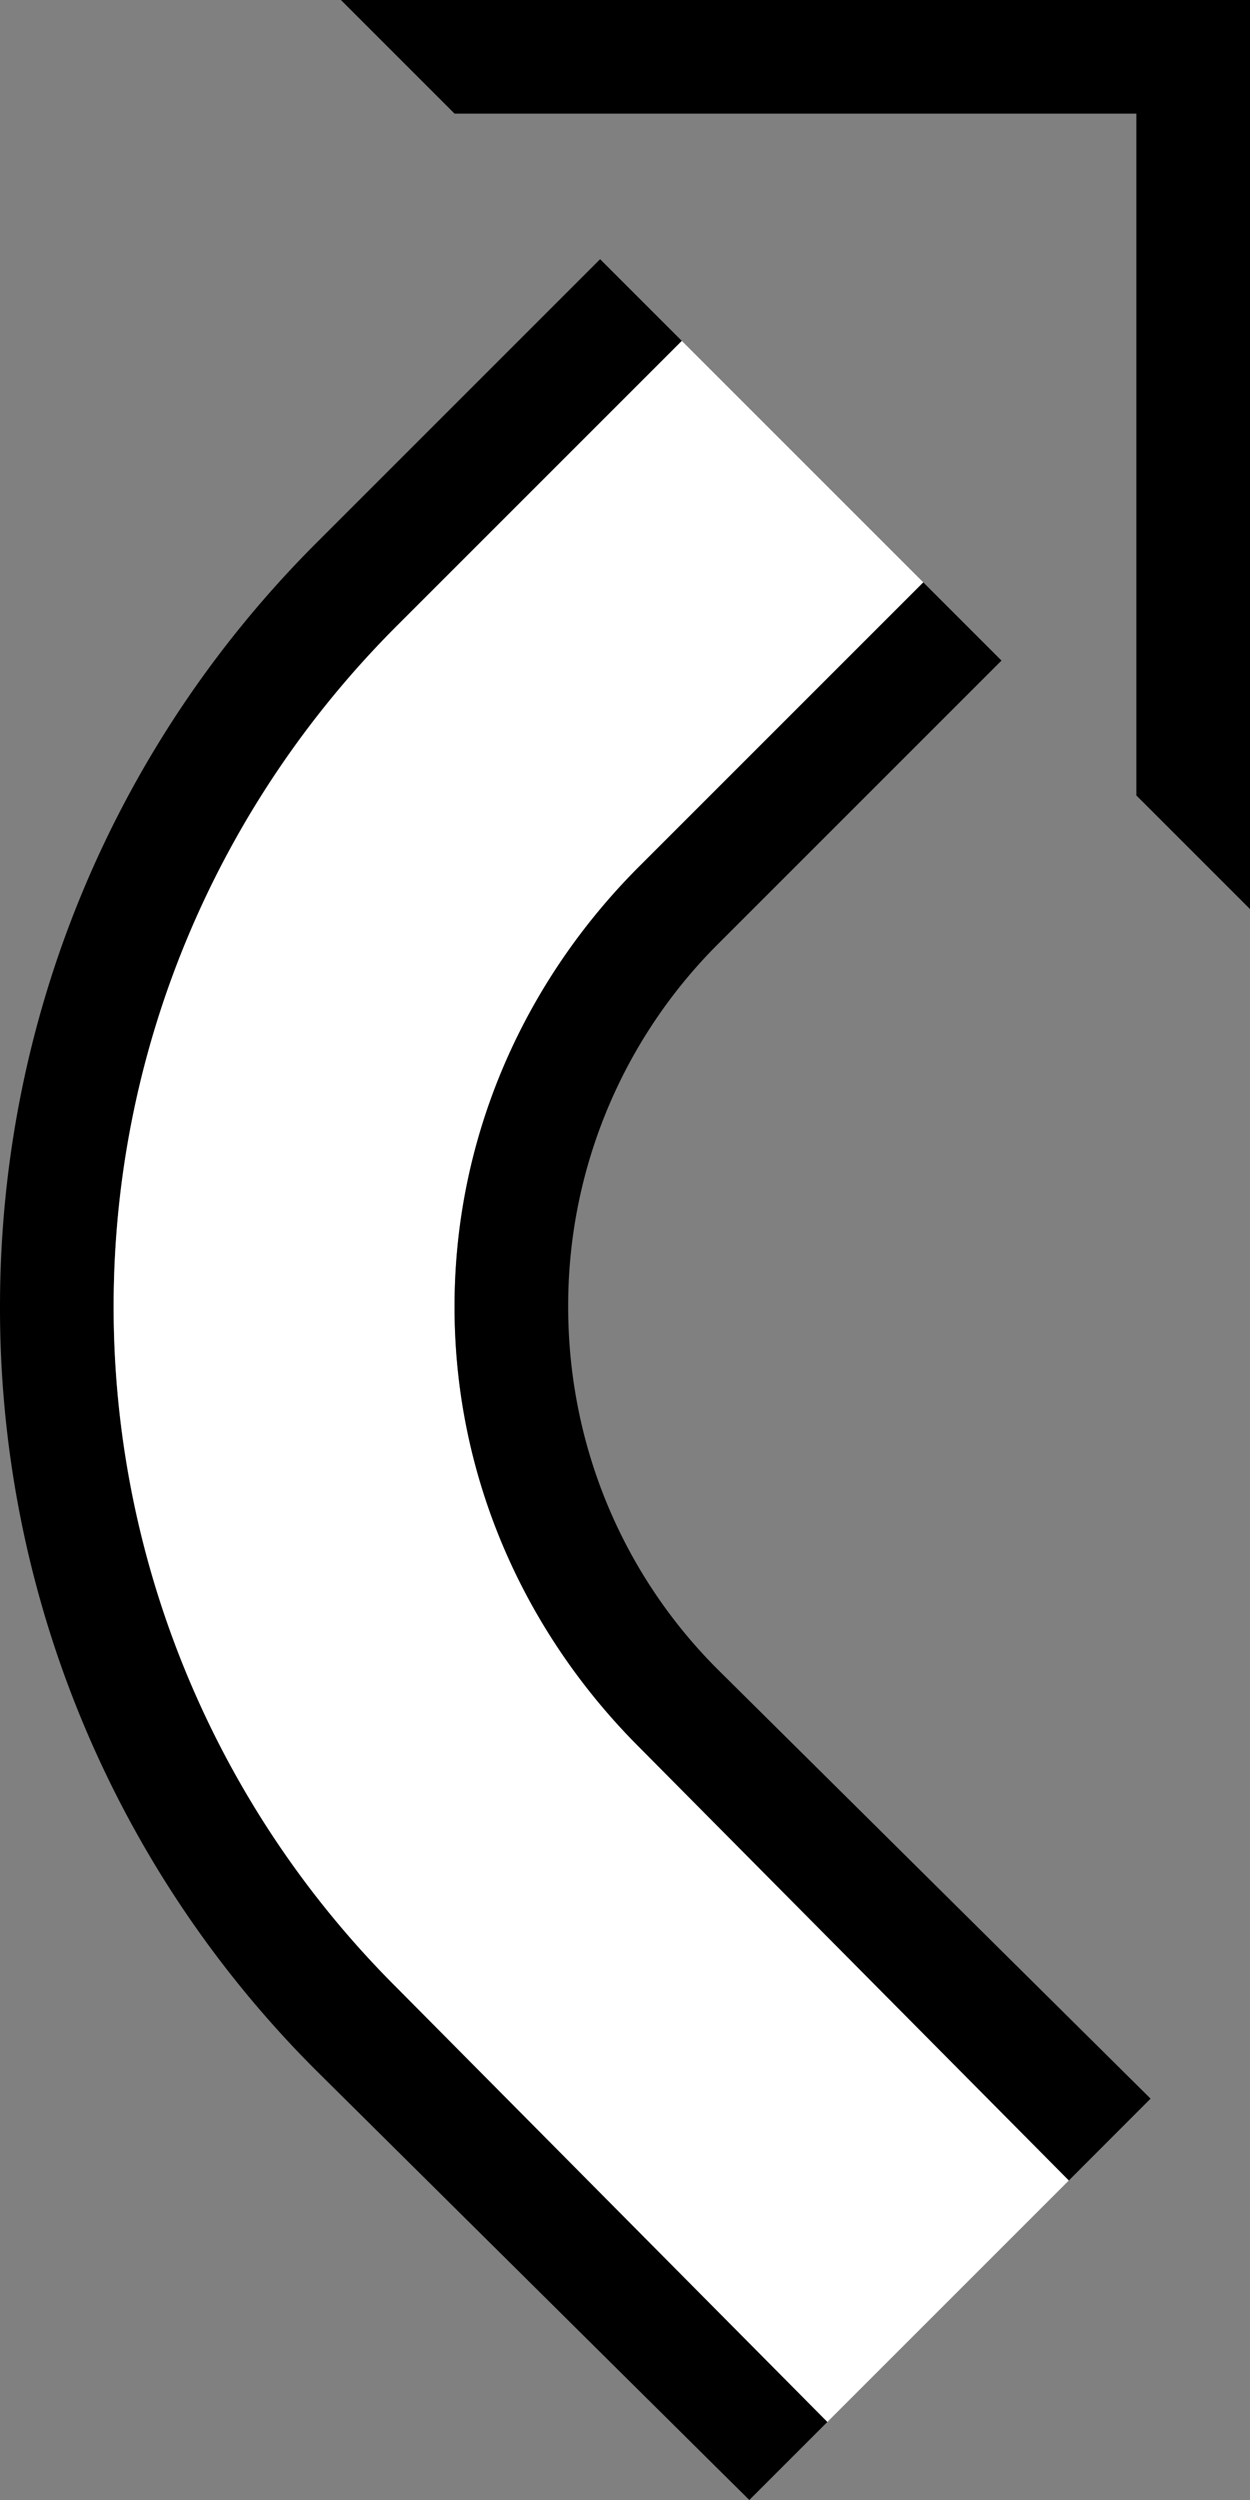 <svg xmlns="http://www.w3.org/2000/svg" version="1.0" width="11" height="22"><rect width="100%" height="100%" fill="#808080" stroke="none"/><path d="M3 0h8v8l-1-1V1H4L3 0z"/><path d="M0 11.5c0-2.623 1.062-5 2.781-6.719l2.5-2.5L6 3 3.5 5.5a8.458 8.458 0 0 0-2.5 6c0 2.347.962 4.462 2.5 6l3.781 3.813-.687.687-3.813-3.781A9.472 9.472 0 0 1 0 11.5z"/><path d="M1 11.5c0-2.347.962-4.462 2.5-6L6 3l2.125 2.125-2.5 2.5C4.63 8.62 4 9.981 4 11.5c0 1.519.63 2.88 1.625 3.875l3.781 3.813-2.125 2.125L3.5 17.5a8.458 8.458 0 0 1-2.5-6z" fill="#fff"/><path d="M4 11.5c0-1.519.63-2.88 1.625-3.875l2.5-2.5.688.688-2.5 2.5A4.494 4.494 0 0 0 5 11.5c0 1.243.498 2.373 1.313 3.188l3.812 3.78-.719.72-3.781-3.813C4.63 14.38 4 13.019 4 11.5z"/></svg>